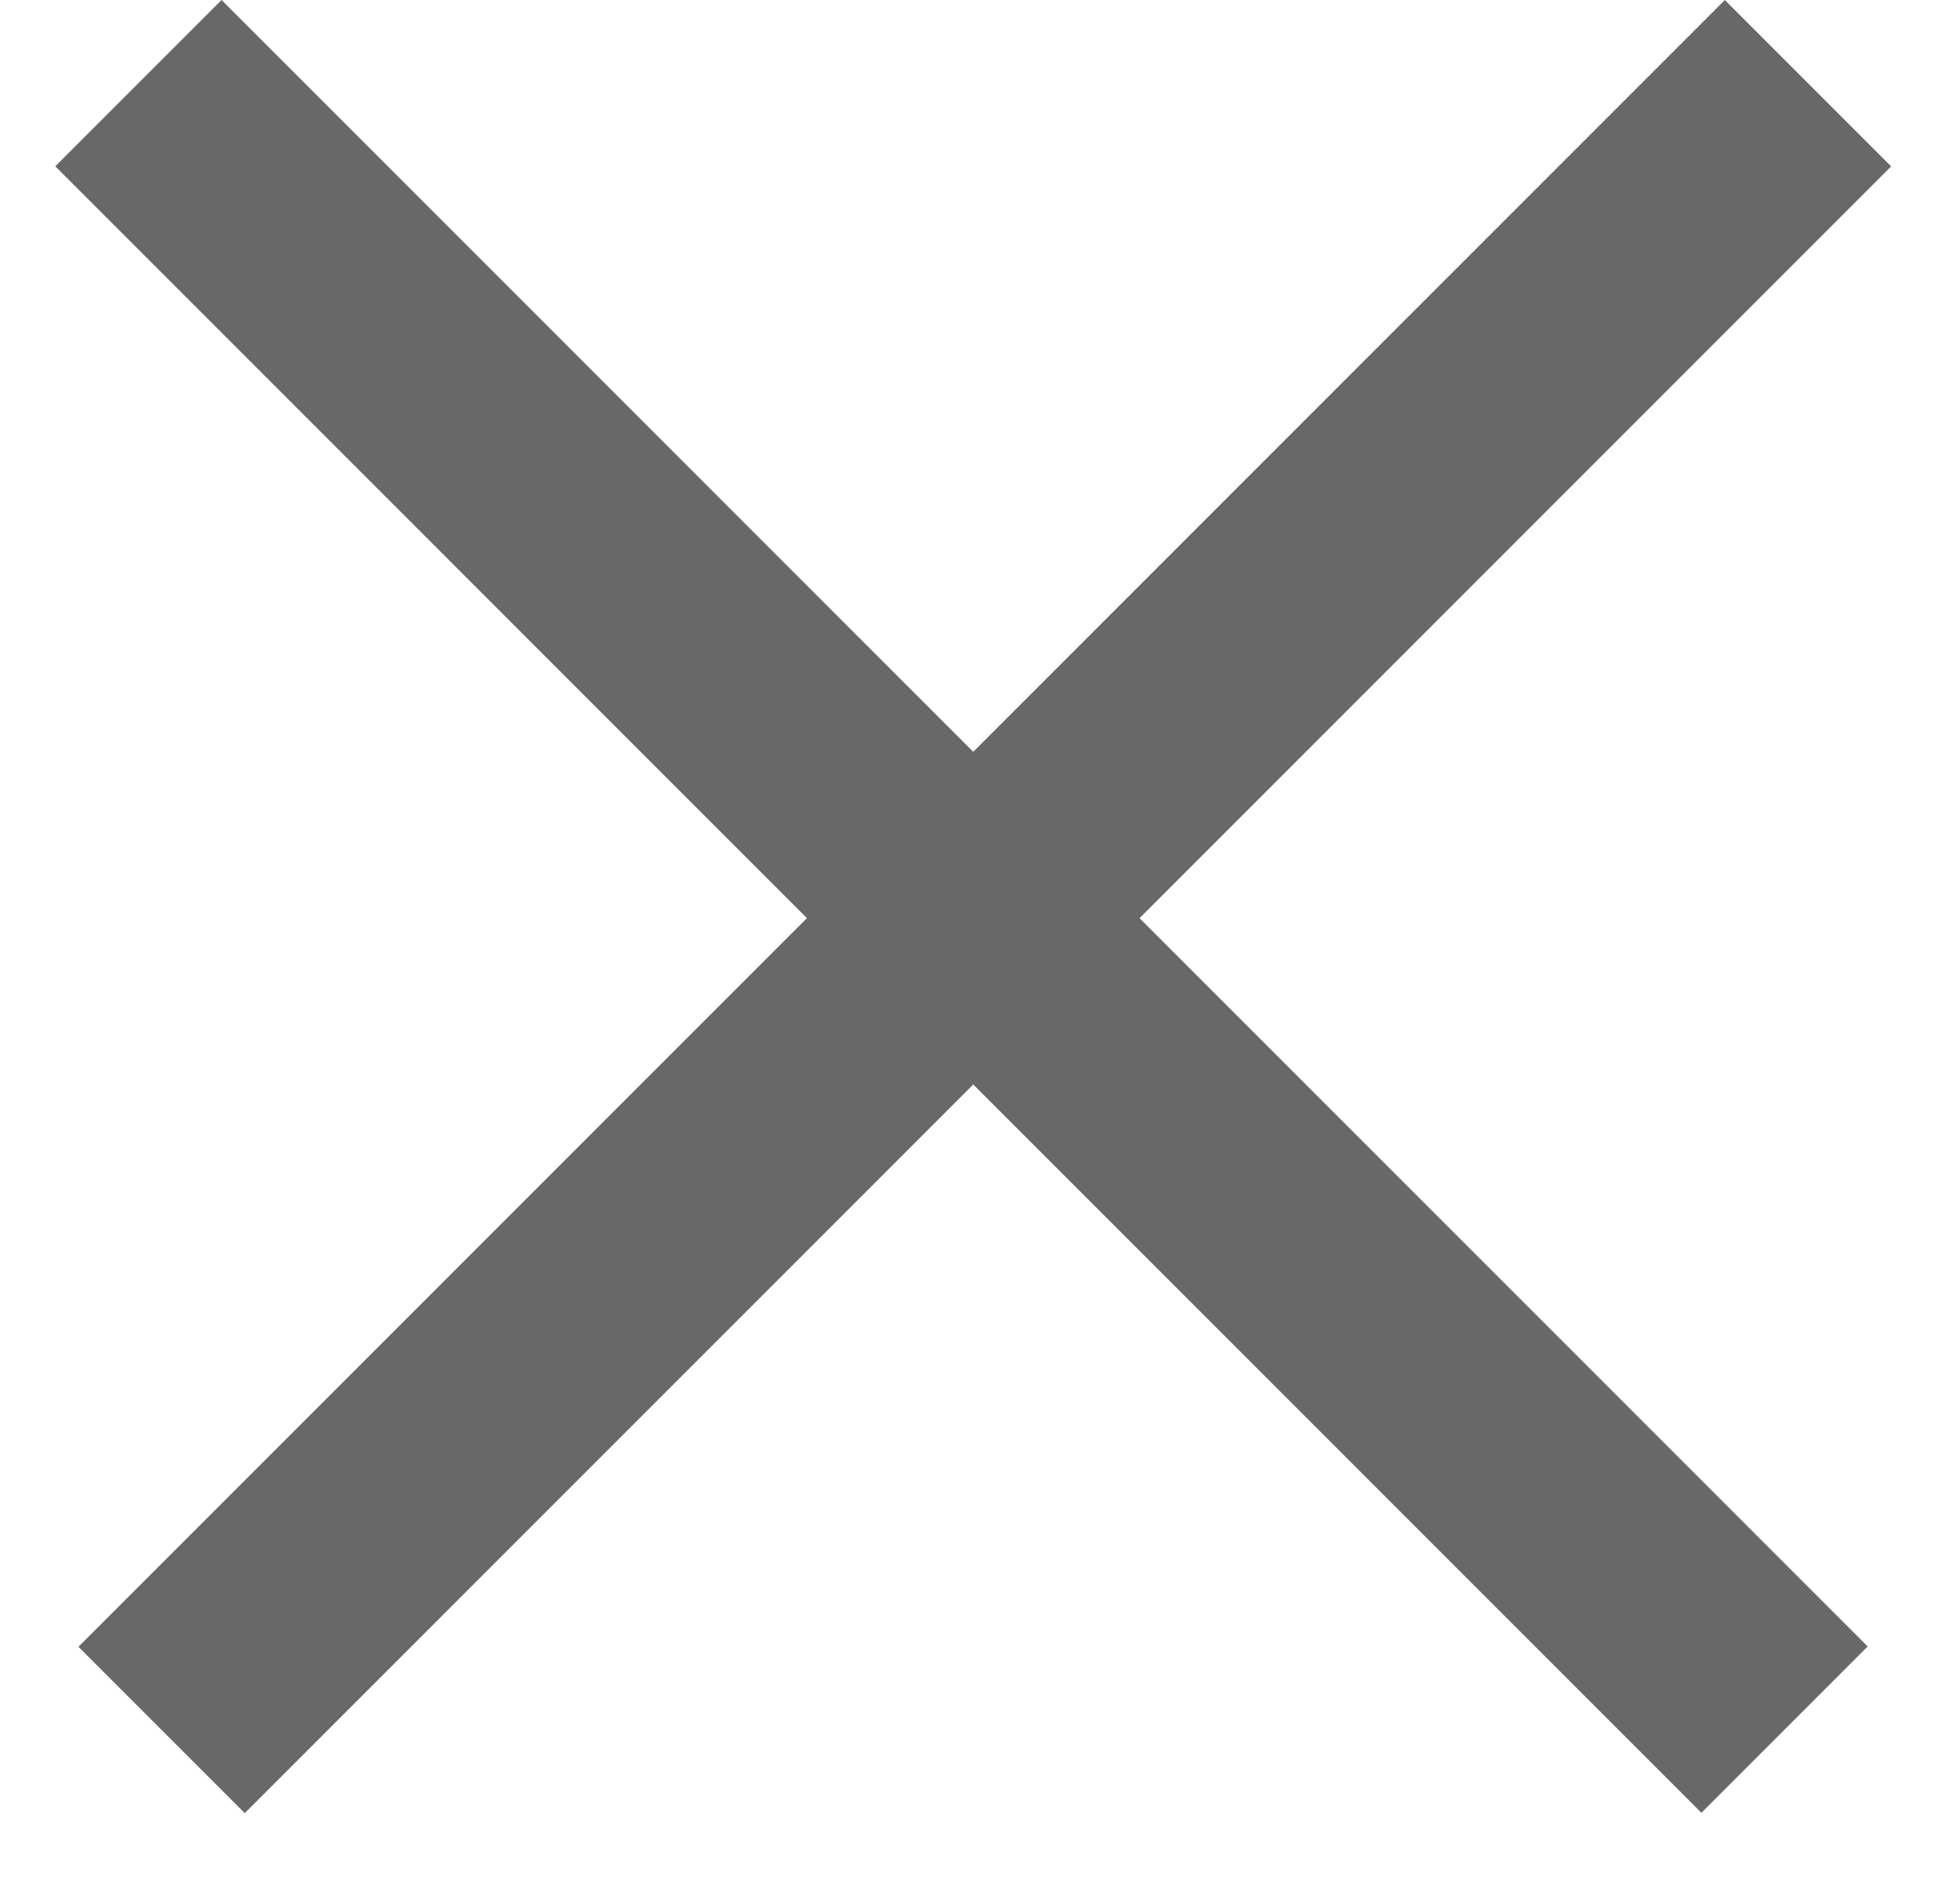 <svg width="25" height="24" viewBox="0 0 25 24" fill="none" xmlns="http://www.w3.org/2000/svg">
<line x1="23.061" y1="1.061" x2="2.061" y2="22.061" stroke="#686868" stroke-width="3"/>
<line y1="-1.5" x2="29.698" y2="-1.5" transform="matrix(0.707 0.707 0.707 -0.707 2.826 0)" stroke="#686868" stroke-width="3"/>
</svg>
